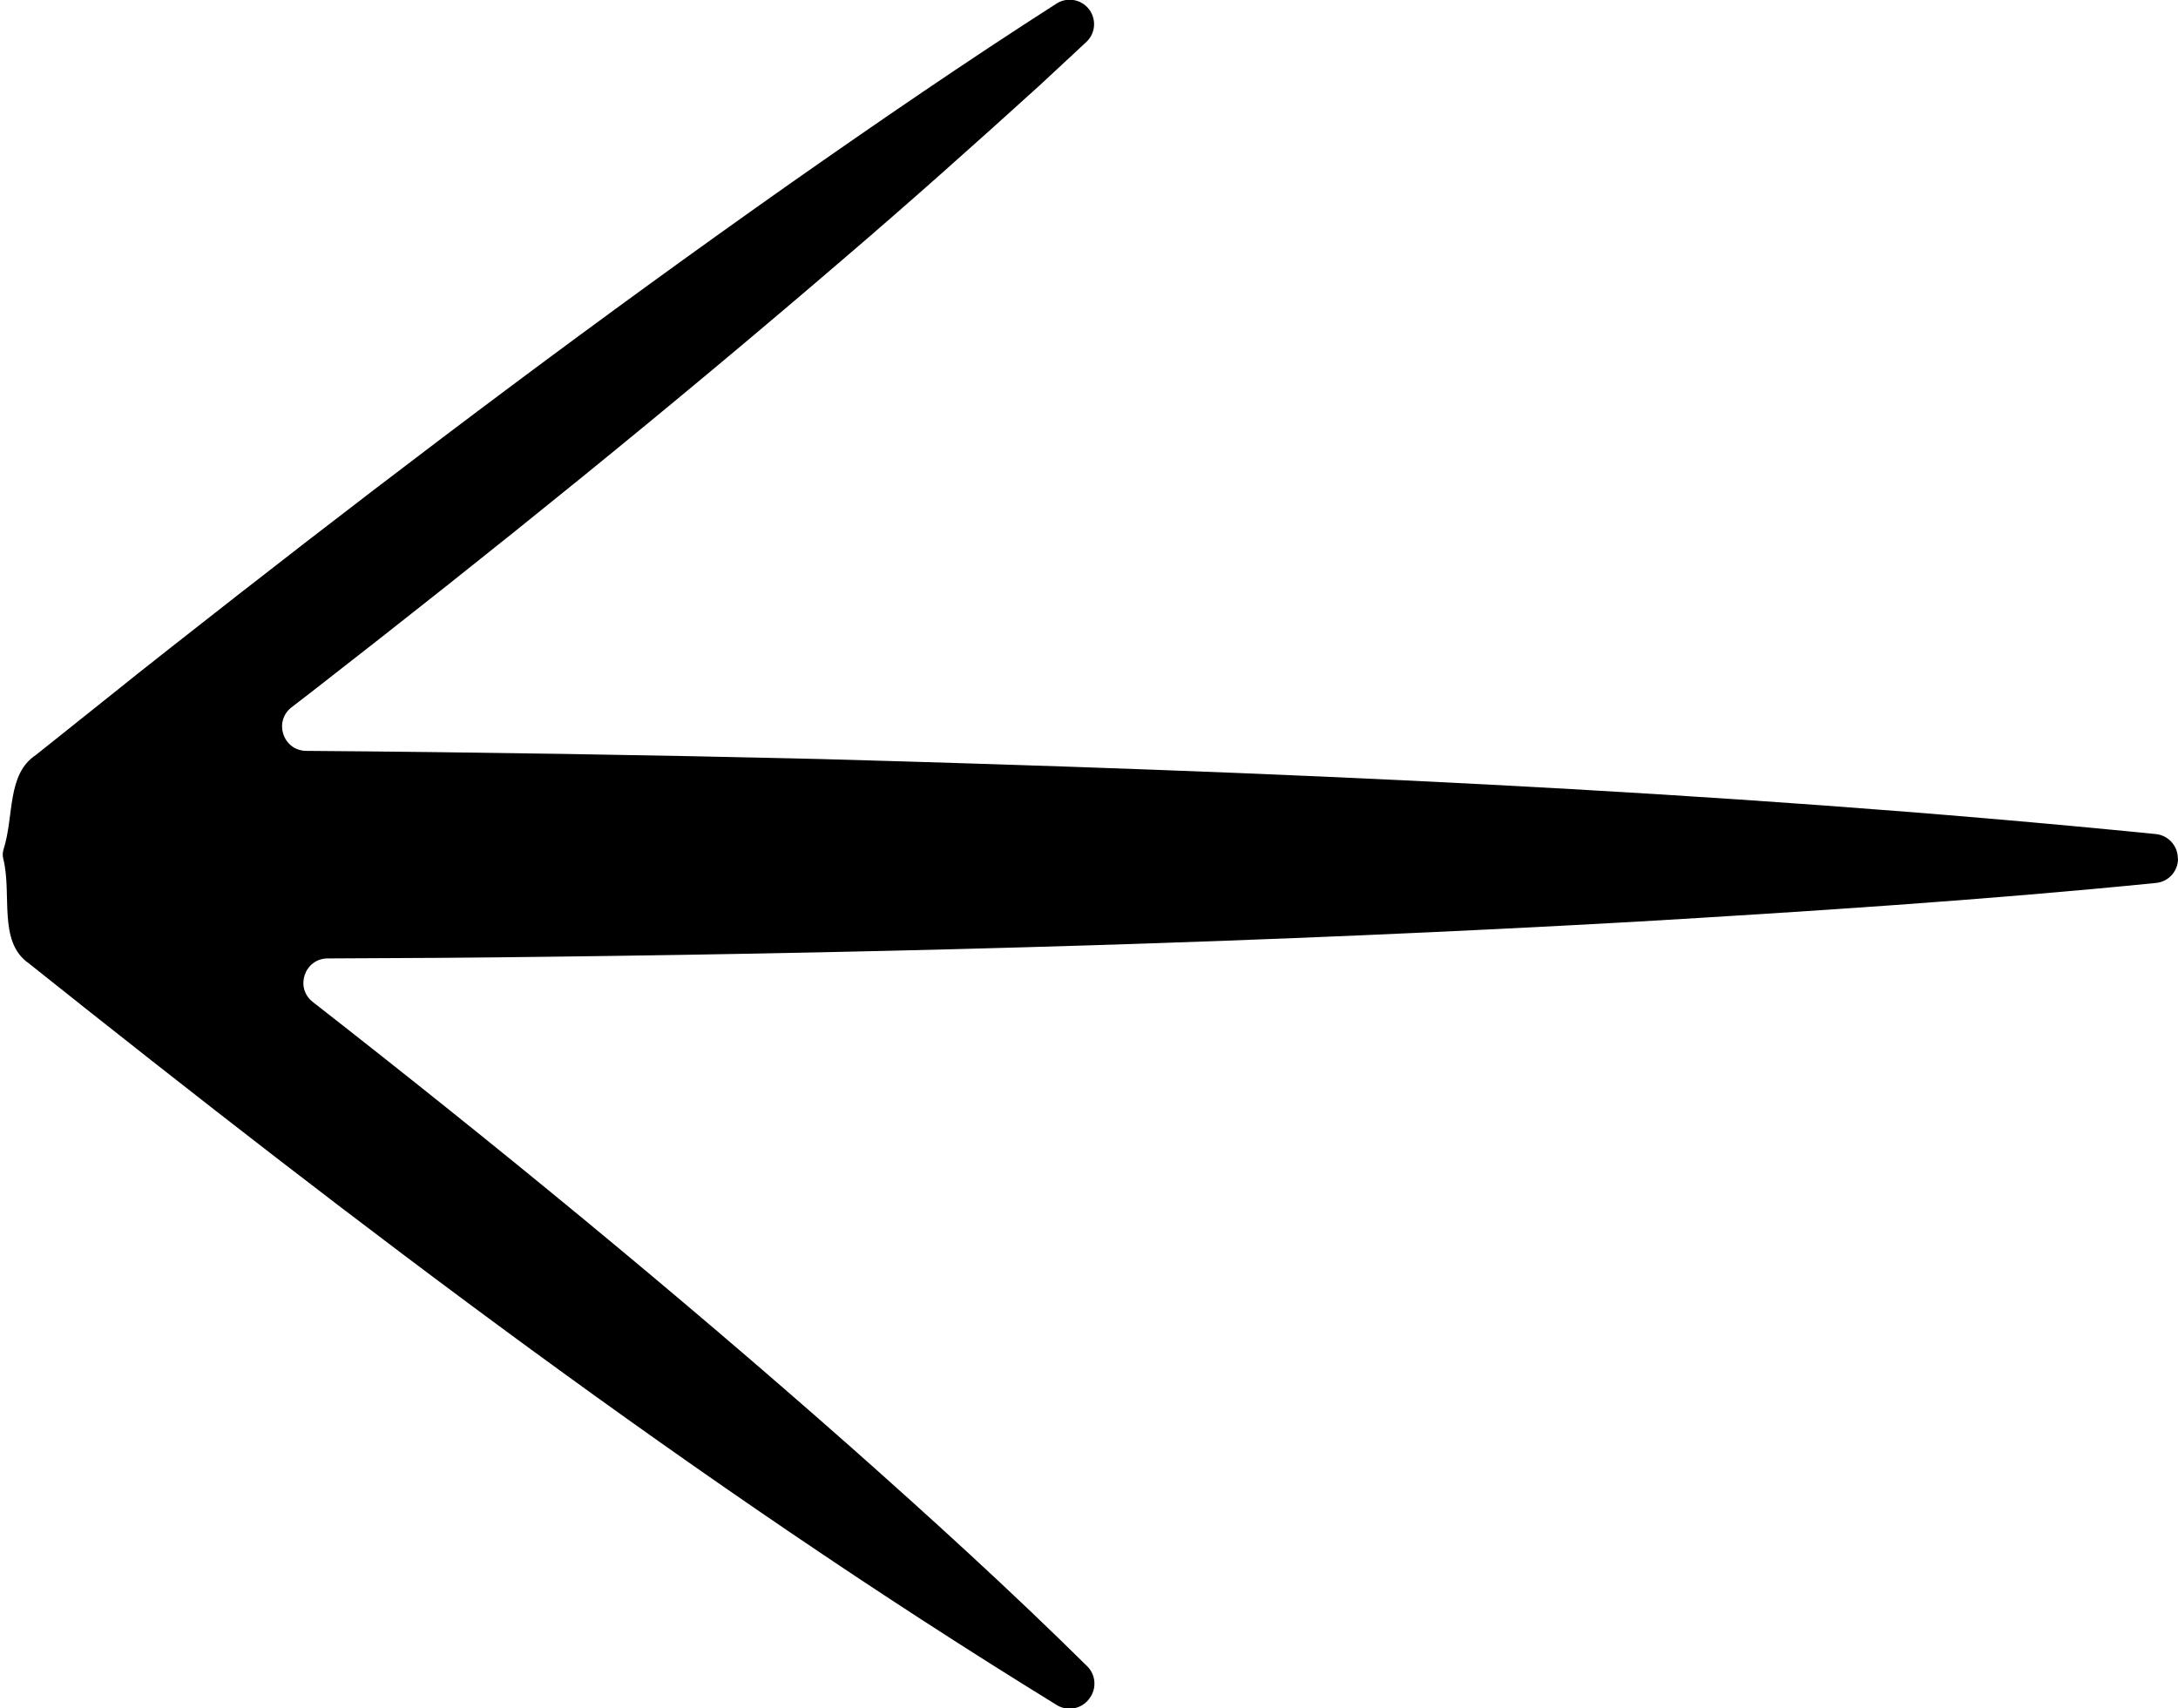 <?xml version="1.0" encoding="UTF-8"?>
<svg id="Calque_1" xmlns="http://www.w3.org/2000/svg" viewBox="0 0 246 193">
  <path d="M246,97v.02c0,1.41-1.07,2.59-2.47,2.73-19.08,1.92-39.86,3.27-58.92,4.39-40.9,2.3-81.81,3.46-122.76,3.95-7.99.11-16.43.16-24.84.19-2.61.01-3.74,3.31-1.68,4.92,20.7,16.16,41.01,32.83,60.69,50.21,9.11,8.08,18.11,16.26,26.78,24.84.99.98,1.09,2.56.23,3.66l-.05.07c-.86,1.1-2.42,1.39-3.62.65-40.7-25.04-78.82-54.06-116.15-83.83-3.46-2.44-1.83-7.74-2.84-11.78-.08-.32-.09-.67.03-1.06,1.21-3.76.35-8.5,3.66-10.67l7.59-6.06c5.04-4.06,10.15-8.04,15.24-12.03,20.41-15.94,41.1-31.49,62.28-46.41,9.76-6.85,20.06-13.92,30.17-20.39,1.19-.76,2.77-.49,3.65.63h0c.87,1.12.76,2.72-.27,3.69-1.76,1.66-3.55,3.29-5.31,4.94-7.03,6.38-14.69,13.22-21.85,19.34-19.64,16.89-39.77,33.15-60.22,49.05-.8.62-1.6,1.24-2.41,1.86-2.06,1.6-.95,4.9,1.66,4.92,19.34.15,38.79.46,57.97.92,50.27,1.4,100.85,3.47,150.94,8.48,1.41.14,2.49,1.34,2.48,2.76Z"/>
</svg>